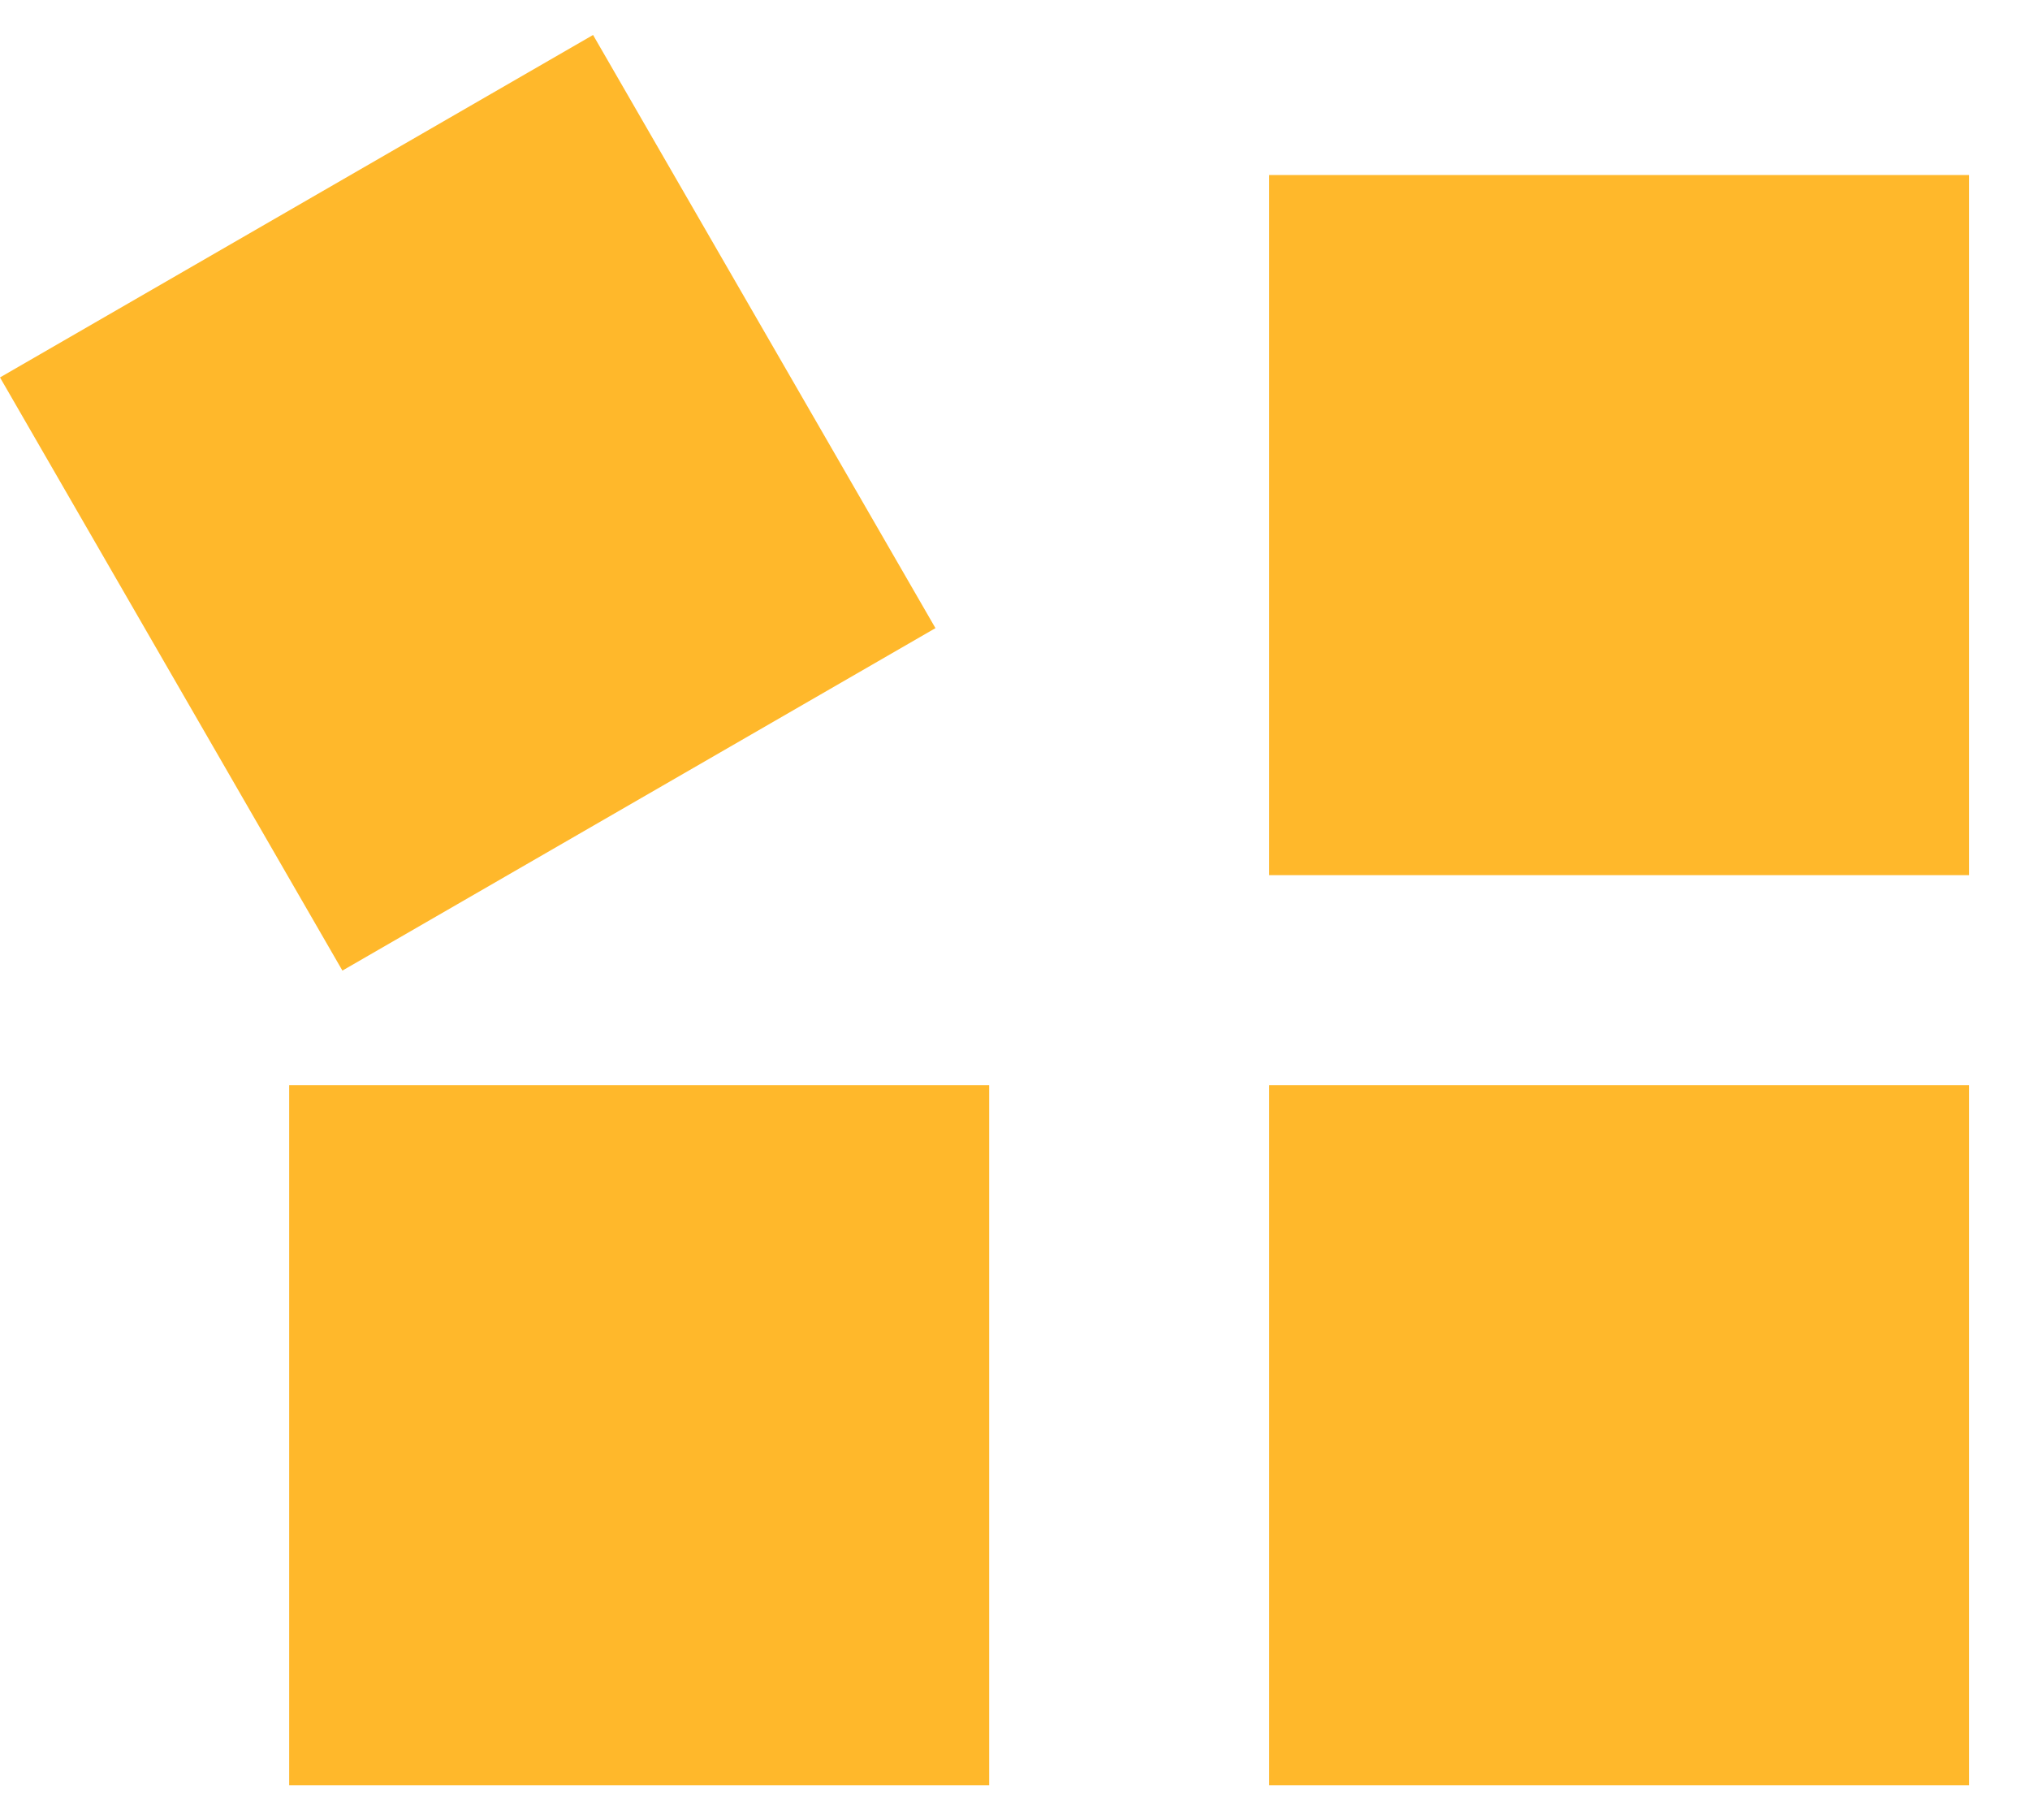 <svg width="29" height="26" viewBox="0 0 29 26" fill="none" xmlns="http://www.w3.org/2000/svg">
<rect y="5.391" width="9.783" height="9.783" transform="rotate(-30 0 5.391)" fill="#FFB82B"/>
<rect x="4.131" y="15.5" width="10" height="10" fill="#FFB82B"/>
<rect x="18.131" y="2.5" width="10" height="10" fill="#FFB82B"/>
<rect x="18.131" y="15.5" width="10" height="10" fill="#FFB82B"/>
</svg>
